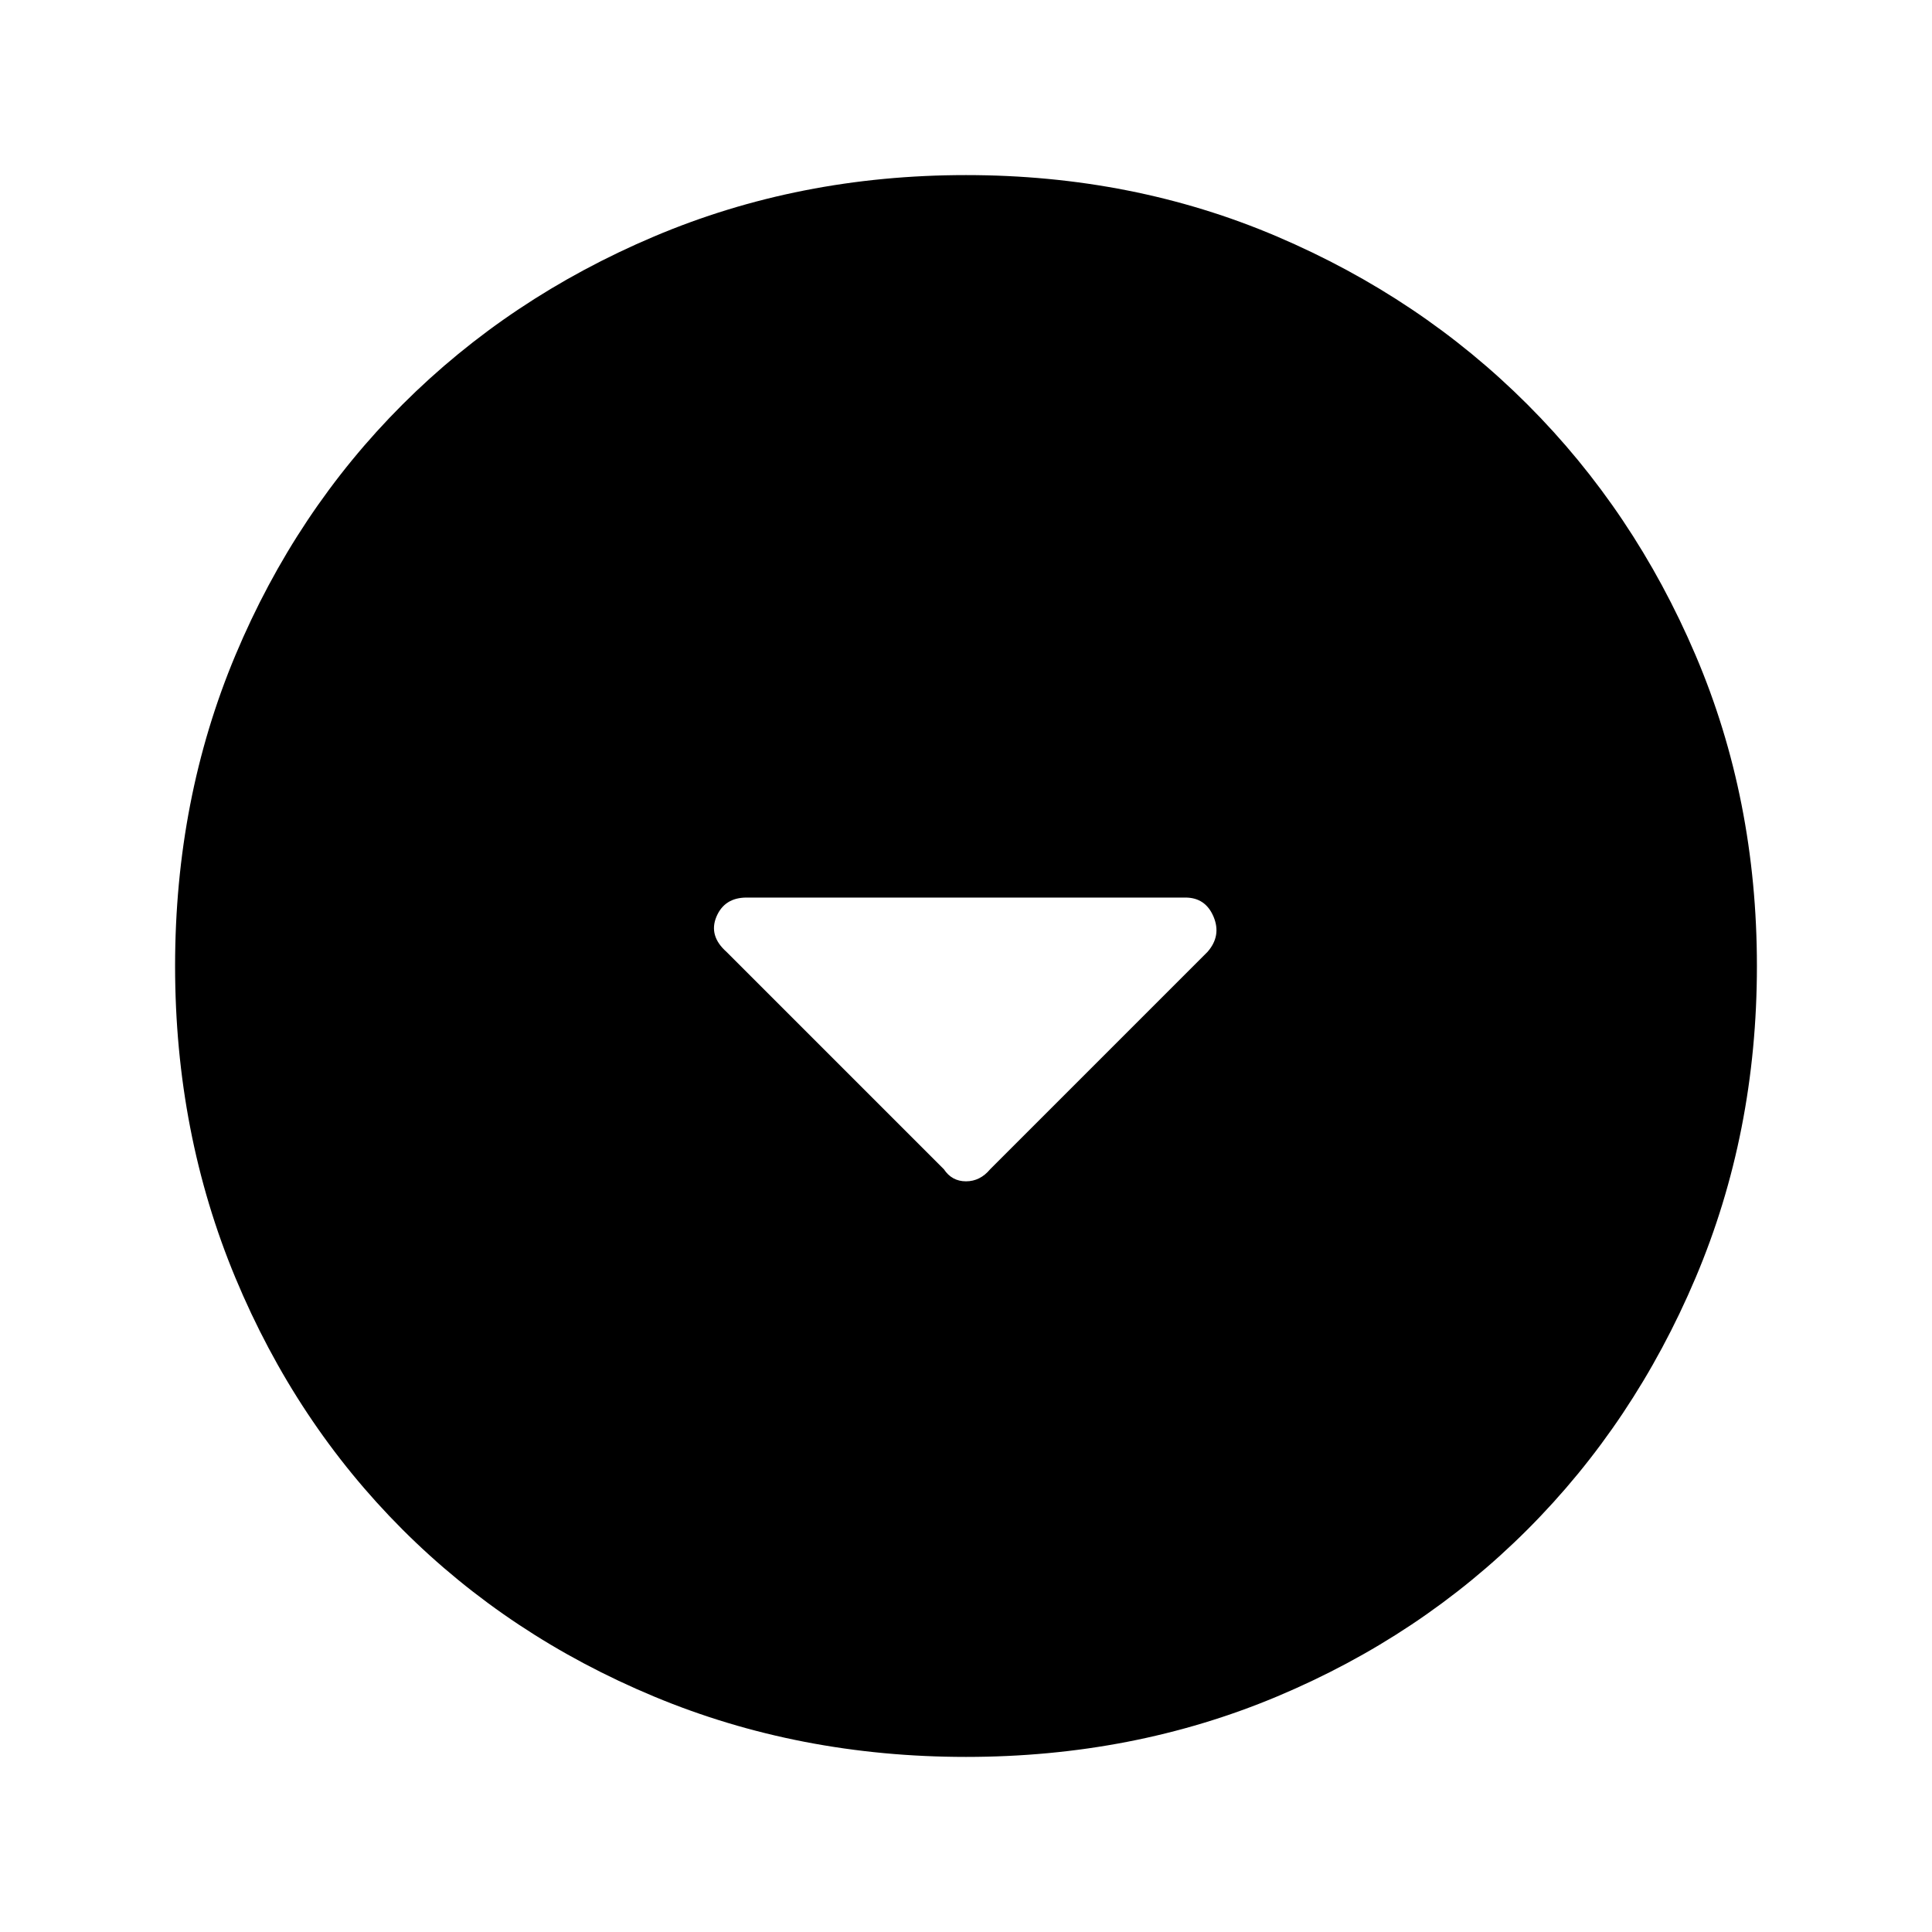 <svg xmlns="http://www.w3.org/2000/svg" height="40" width="40"><path d="M19.542 24.208q.166.25.458.25.292 0 .5-.25l4.5-4.5q.292-.333.125-.729-.167-.396-.583-.396h-9.084q-.458 0-.625.396-.166.396.209.729ZM20 36.375q-3.458 0-6.458-1.25t-5.209-3.458q-2.208-2.209-3.458-5.209-1.25-3-1.25-6.458t1.25-6.437q1.25-2.98 3.458-5.188 2.209-2.208 5.209-3.479 3-1.271 6.458-1.271t6.438 1.271q2.979 1.271 5.187 3.479t3.479 5.188q1.271 2.979 1.271 6.437t-1.271 6.458q-1.271 3-3.479 5.209-2.208 2.208-5.187 3.458-2.98 1.25-6.438 1.25Z"/></svg>